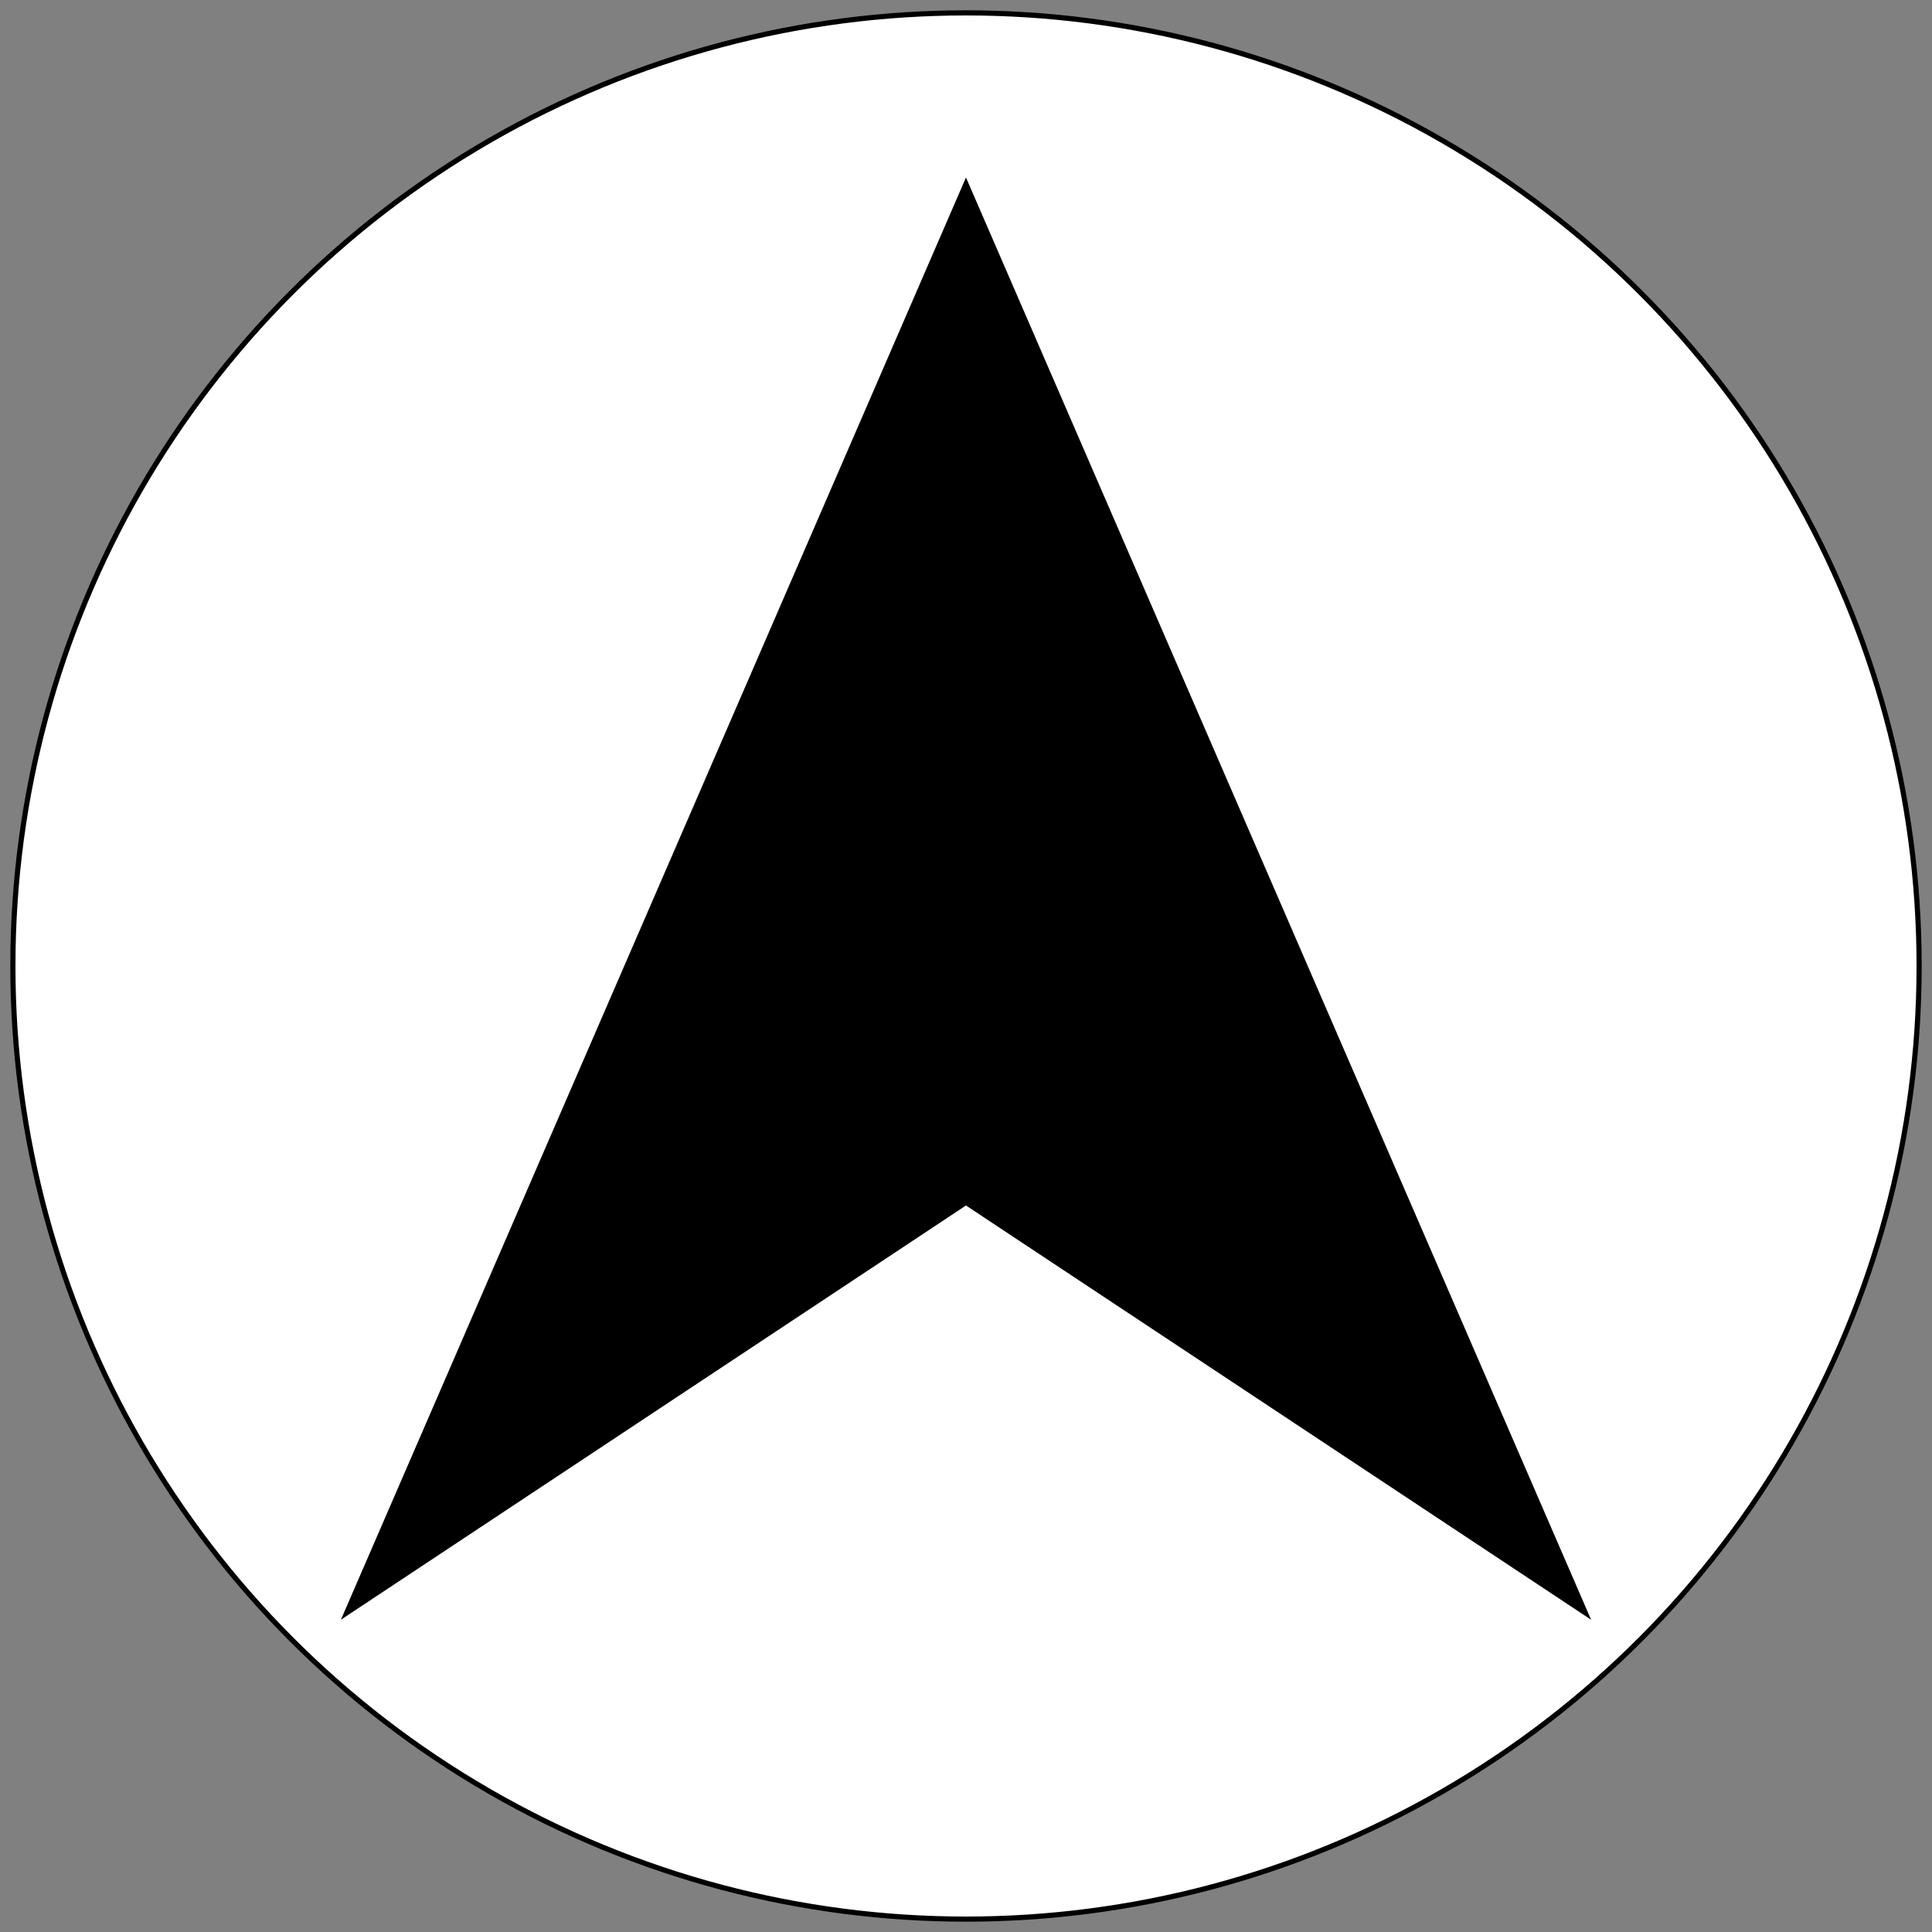 <?xml version="1.0" encoding="utf-8"?>
<!-- Generator: Adobe Illustrator 16.0.0, SVG Export Plug-In . SVG Version: 6.00 Build 0)  -->
<!DOCTYPE svg PUBLIC "-//W3C//DTD SVG 1.1//EN" "http://www.w3.org/Graphics/SVG/1.1/DTD/svg11.dtd">
<svg version="1.1" id="Layer_1" xmlns="http://www.w3.org/2000/svg" xmlns:xlink="http://www.w3.org/1999/xlink" x="0px" y="0px"
	 width="75px" height="75px" viewBox="0 0 75 75" enable-background="new 0 0 75 75" xml:space="preserve">
<rect x="0" y="0" width="75" height="75" fill="#808080" stroke="none"/>
<circle fill="#FFFFFF" stroke="#000000" stroke-width="0.2" stroke-miterlimit="10" cx="37.5" cy="37.5" r="37"/>
<polygon stroke="#000000" stroke-width="0.2" stroke-miterlimit="10" points="13.459,62.609 37.499,7.141 61.541,62.609 
	37.499,46.677 "/>
</svg>
